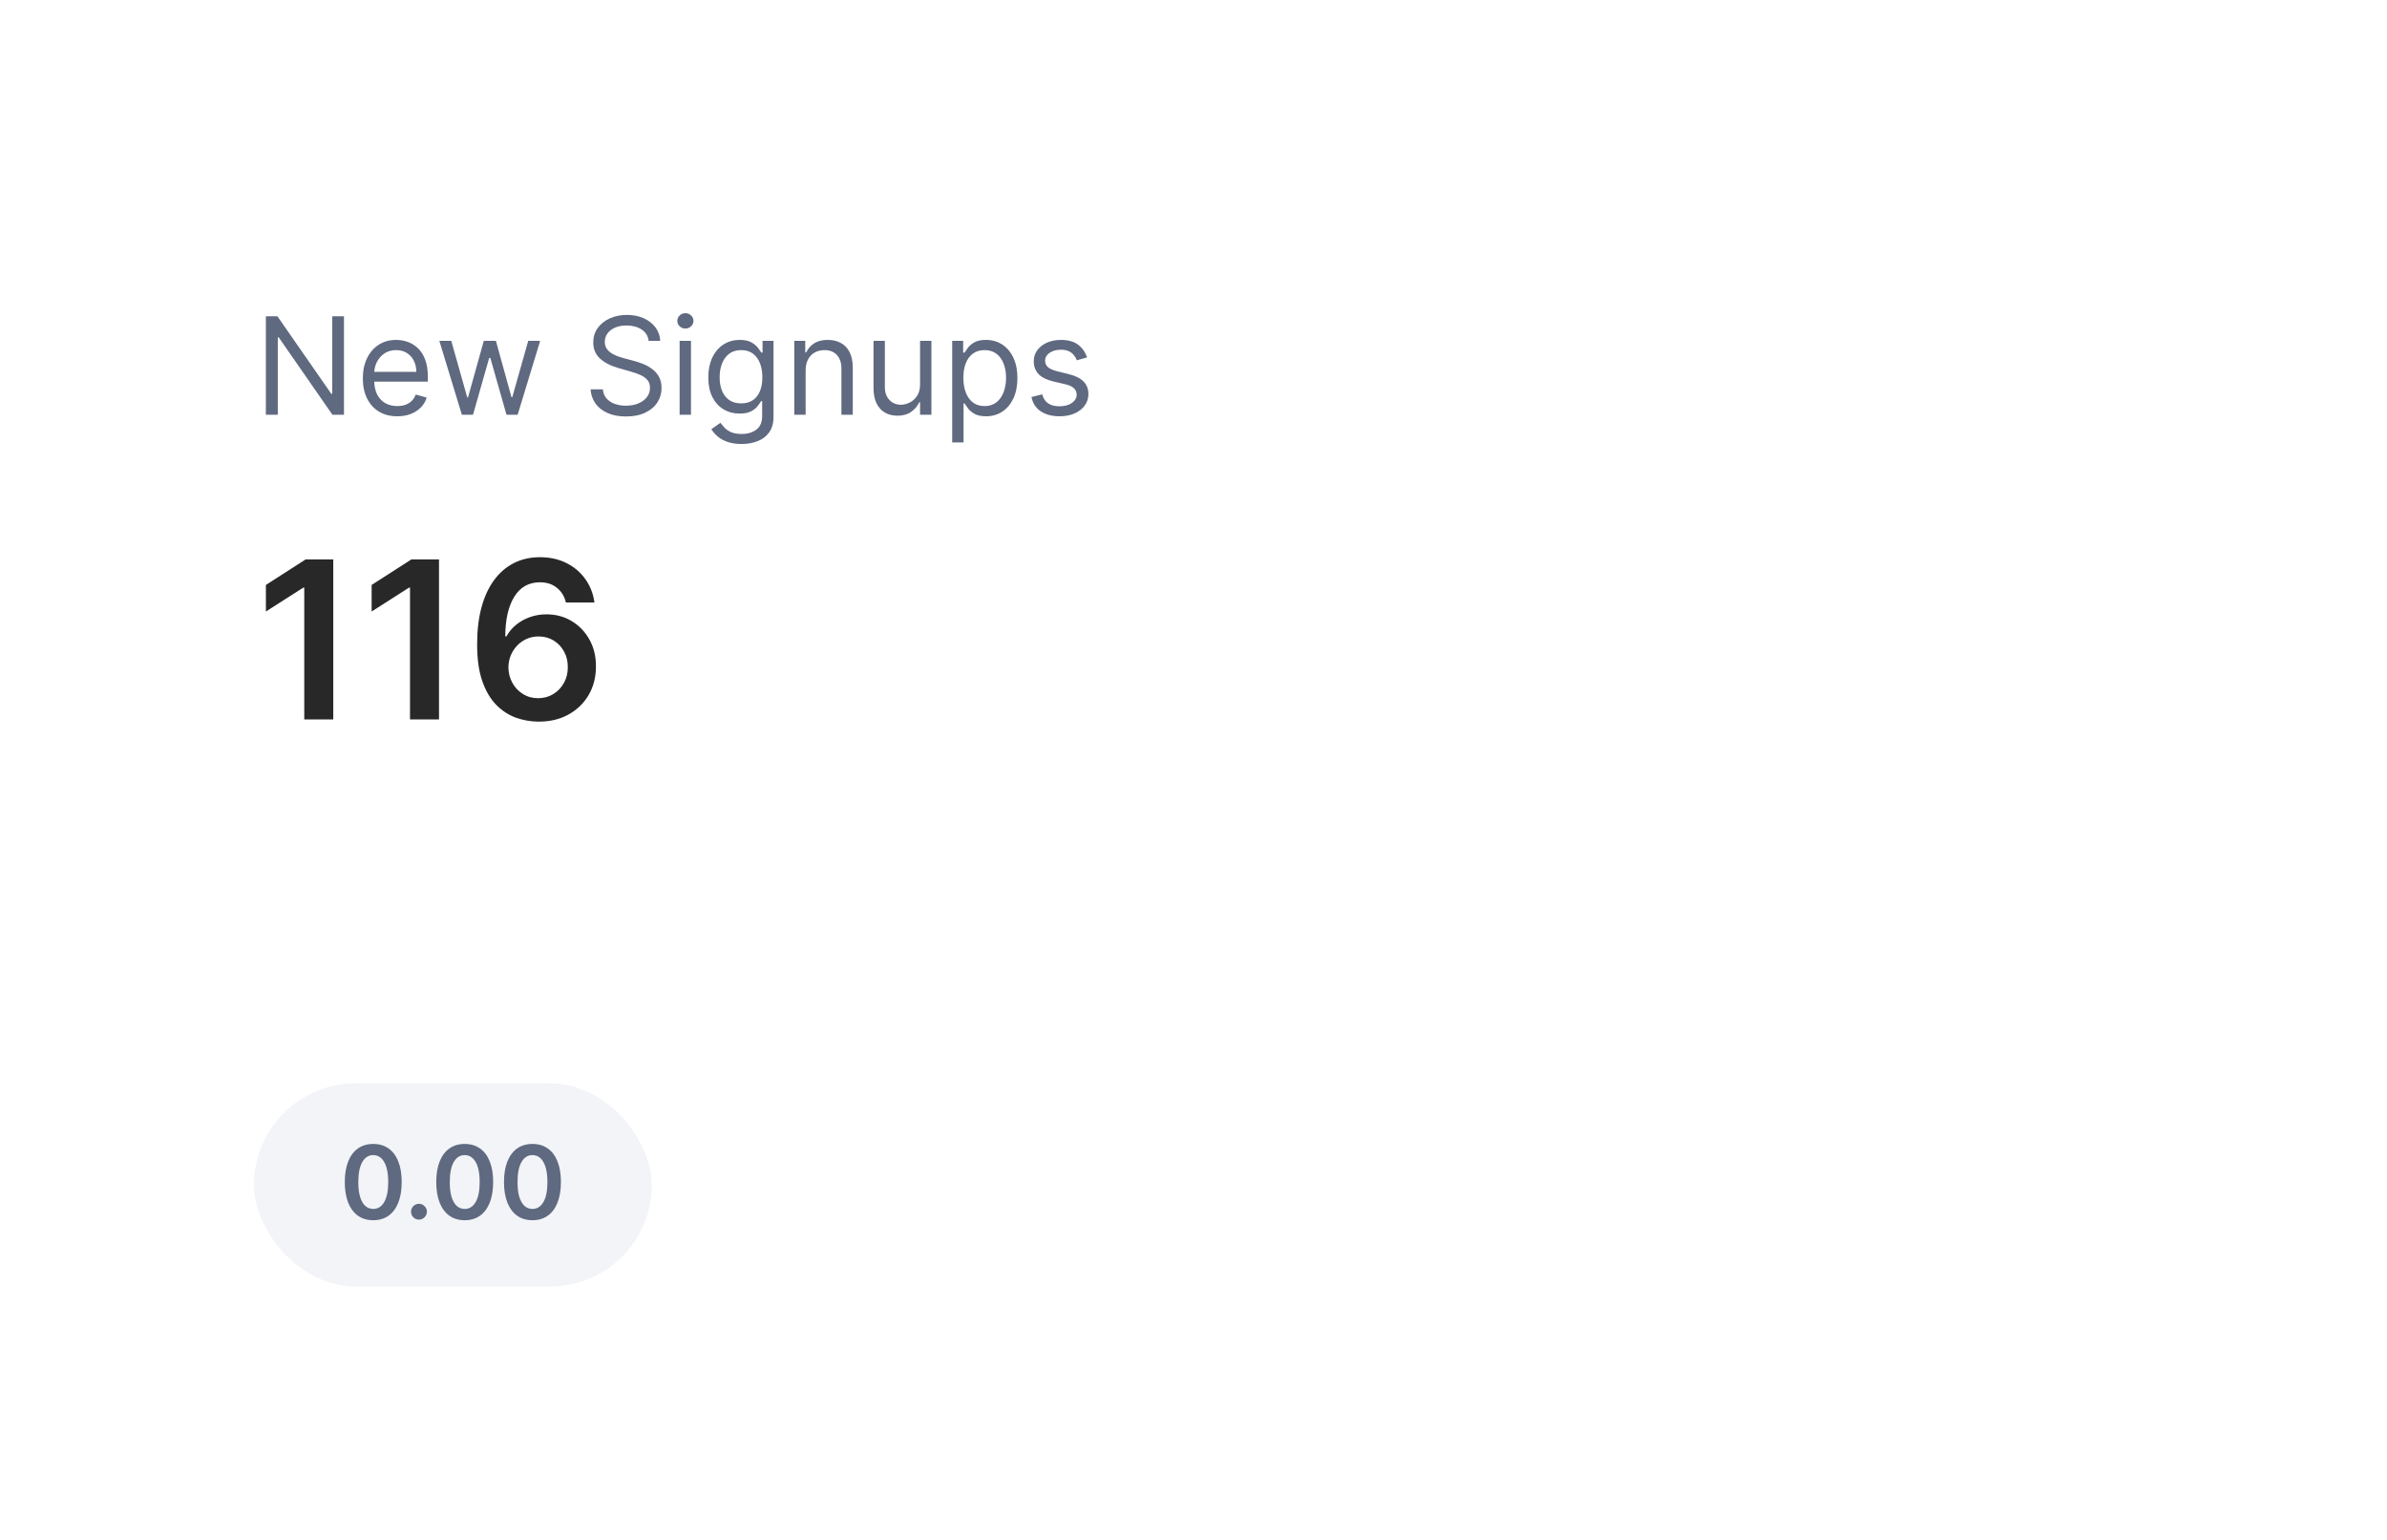 <svg width="282" height="182" viewBox="0 0 282 182" fill="none" xmlns="http://www.w3.org/2000/svg">
<g filter="url(#filter0_d_1_241)">
<rect x="10" y="9" width="262" height="162" rx="12" fill="white"/>
<path d="M40.636 36.364V48H39.273L32.932 38.864H32.818V48H31.409V36.364H32.773L39.136 45.523H39.25V36.364H40.636ZM46.933 48.182C46.092 48.182 45.367 47.996 44.757 47.625C44.151 47.25 43.683 46.727 43.354 46.057C43.028 45.383 42.865 44.599 42.865 43.705C42.865 42.811 43.028 42.023 43.354 41.341C43.683 40.655 44.142 40.121 44.729 39.739C45.32 39.352 46.009 39.159 46.797 39.159C47.251 39.159 47.7 39.235 48.144 39.386C48.587 39.538 48.99 39.784 49.354 40.125C49.717 40.462 50.007 40.909 50.223 41.466C50.439 42.023 50.547 42.708 50.547 43.523V44.091H43.82V42.932H49.183C49.183 42.439 49.085 42 48.888 41.614C48.695 41.227 48.418 40.922 48.058 40.699C47.702 40.475 47.282 40.364 46.797 40.364C46.263 40.364 45.801 40.496 45.41 40.761C45.024 41.023 44.727 41.364 44.519 41.784C44.31 42.205 44.206 42.655 44.206 43.136V43.909C44.206 44.568 44.32 45.127 44.547 45.585C44.778 46.04 45.098 46.386 45.507 46.625C45.916 46.86 46.392 46.977 46.933 46.977C47.285 46.977 47.604 46.928 47.888 46.83C48.176 46.727 48.424 46.576 48.632 46.375C48.84 46.17 49.001 45.917 49.115 45.614L50.41 45.977C50.274 46.417 50.045 46.803 49.723 47.136C49.401 47.466 49.003 47.724 48.53 47.909C48.056 48.091 47.524 48.182 46.933 48.182ZM54.564 48L51.905 39.273H53.314L55.2 45.955H55.291L57.155 39.273H58.587L60.428 45.932H60.519L62.405 39.273H63.814L61.155 48H59.837L57.928 41.295H57.791L55.882 48H54.564ZM76.632 39.273C76.564 38.697 76.287 38.25 75.803 37.932C75.318 37.614 74.723 37.455 74.019 37.455C73.503 37.455 73.053 37.538 72.666 37.705C72.284 37.871 71.984 38.1 71.769 38.392C71.556 38.684 71.45 39.015 71.45 39.386C71.45 39.697 71.524 39.964 71.672 40.188C71.823 40.407 72.017 40.591 72.251 40.739C72.486 40.883 72.733 41.002 72.99 41.097C73.248 41.188 73.484 41.261 73.7 41.318L74.882 41.636C75.185 41.716 75.522 41.826 75.894 41.966C76.269 42.106 76.626 42.297 76.967 42.54C77.312 42.778 77.596 43.085 77.82 43.46C78.043 43.835 78.155 44.295 78.155 44.841C78.155 45.47 77.99 46.038 77.66 46.545C77.335 47.053 76.858 47.456 76.229 47.756C75.604 48.055 74.844 48.205 73.95 48.205C73.117 48.205 72.395 48.07 71.785 47.801C71.18 47.532 70.702 47.157 70.354 46.676C70.009 46.195 69.814 45.636 69.769 45H71.223C71.261 45.439 71.409 45.803 71.666 46.091C71.928 46.375 72.257 46.587 72.655 46.727C73.056 46.864 73.488 46.932 73.95 46.932C74.488 46.932 74.971 46.845 75.399 46.67C75.827 46.492 76.166 46.246 76.416 45.932C76.666 45.614 76.791 45.242 76.791 44.818C76.791 44.432 76.683 44.117 76.467 43.875C76.251 43.633 75.967 43.436 75.615 43.284C75.263 43.133 74.882 43 74.473 42.886L73.041 42.477C72.132 42.216 71.412 41.843 70.882 41.358C70.352 40.873 70.087 40.239 70.087 39.455C70.087 38.803 70.263 38.235 70.615 37.75C70.971 37.261 71.448 36.883 72.047 36.614C72.649 36.341 73.322 36.205 74.064 36.205C74.814 36.205 75.481 36.339 76.064 36.608C76.647 36.873 77.109 37.237 77.45 37.699C77.795 38.161 77.977 38.686 77.996 39.273H76.632ZM80.29 48V39.273H81.631V48H80.29ZM80.972 37.818C80.71 37.818 80.485 37.729 80.296 37.551C80.11 37.373 80.017 37.159 80.017 36.909C80.017 36.659 80.11 36.445 80.296 36.267C80.485 36.089 80.71 36 80.972 36C81.233 36 81.456 36.089 81.642 36.267C81.831 36.445 81.926 36.659 81.926 36.909C81.926 37.159 81.831 37.373 81.642 37.551C81.456 37.729 81.233 37.818 80.972 37.818ZM87.609 51.455C86.962 51.455 86.405 51.371 85.939 51.205C85.473 51.042 85.085 50.826 84.774 50.557C84.467 50.292 84.223 50.008 84.041 49.705L85.109 48.955C85.231 49.114 85.384 49.295 85.57 49.5C85.755 49.708 86.009 49.888 86.331 50.04C86.657 50.195 87.083 50.273 87.609 50.273C88.314 50.273 88.895 50.102 89.354 49.761C89.812 49.42 90.041 48.886 90.041 48.159V46.386H89.928C89.829 46.545 89.689 46.742 89.507 46.977C89.329 47.208 89.072 47.415 88.734 47.597C88.401 47.775 87.95 47.864 87.382 47.864C86.678 47.864 86.045 47.697 85.484 47.364C84.928 47.03 84.486 46.545 84.16 45.909C83.838 45.273 83.678 44.5 83.678 43.591C83.678 42.697 83.835 41.919 84.149 41.256C84.463 40.589 84.901 40.074 85.462 39.71C86.022 39.343 86.67 39.159 87.405 39.159C87.973 39.159 88.424 39.254 88.757 39.443C89.094 39.629 89.352 39.841 89.53 40.08C89.712 40.314 89.852 40.508 89.95 40.659H90.087V39.273H91.382V48.25C91.382 49 91.212 49.61 90.871 50.08C90.534 50.553 90.079 50.9 89.507 51.119C88.939 51.343 88.306 51.455 87.609 51.455ZM87.564 46.659C88.102 46.659 88.556 46.536 88.928 46.29C89.299 46.044 89.581 45.689 89.774 45.227C89.967 44.765 90.064 44.212 90.064 43.568C90.064 42.939 89.969 42.385 89.78 41.903C89.59 41.422 89.31 41.045 88.939 40.773C88.568 40.5 88.109 40.364 87.564 40.364C86.996 40.364 86.522 40.508 86.144 40.795C85.769 41.083 85.486 41.47 85.297 41.955C85.111 42.439 85.019 42.977 85.019 43.568C85.019 44.174 85.113 44.71 85.303 45.176C85.496 45.638 85.78 46.002 86.155 46.267C86.534 46.528 87.003 46.659 87.564 46.659ZM95.178 42.75V48H93.837V39.273H95.132V40.636H95.246C95.45 40.193 95.761 39.837 96.178 39.568C96.594 39.295 97.132 39.159 97.791 39.159C98.382 39.159 98.899 39.28 99.342 39.523C99.785 39.761 100.13 40.125 100.376 40.614C100.623 41.099 100.746 41.712 100.746 42.455V48H99.405V42.545C99.405 41.86 99.227 41.326 98.871 40.943C98.515 40.557 98.026 40.364 97.405 40.364C96.977 40.364 96.594 40.456 96.257 40.642C95.924 40.828 95.66 41.099 95.467 41.455C95.274 41.811 95.178 42.242 95.178 42.75ZM108.696 44.432V39.273H110.037V48H108.696V46.523H108.605C108.401 46.966 108.082 47.343 107.651 47.653C107.219 47.96 106.673 48.114 106.014 48.114C105.469 48.114 104.984 47.994 104.56 47.756C104.135 47.513 103.802 47.15 103.56 46.665C103.317 46.176 103.196 45.561 103.196 44.818V39.273H104.537V44.727C104.537 45.364 104.715 45.871 105.071 46.25C105.431 46.629 105.889 46.818 106.446 46.818C106.779 46.818 107.118 46.733 107.463 46.562C107.812 46.392 108.103 46.131 108.338 45.778C108.577 45.426 108.696 44.977 108.696 44.432ZM112.493 51.273V39.273H113.788V40.659H113.947C114.046 40.508 114.182 40.314 114.357 40.08C114.535 39.841 114.788 39.629 115.118 39.443C115.451 39.254 115.902 39.159 116.47 39.159C117.205 39.159 117.853 39.343 118.413 39.71C118.974 40.078 119.411 40.599 119.726 41.273C120.04 41.947 120.197 42.742 120.197 43.659C120.197 44.583 120.04 45.385 119.726 46.062C119.411 46.737 118.976 47.26 118.419 47.631C117.862 47.998 117.22 48.182 116.493 48.182C115.932 48.182 115.483 48.089 115.146 47.903C114.809 47.714 114.55 47.5 114.368 47.261C114.186 47.019 114.046 46.818 113.947 46.659H113.834V51.273H112.493ZM113.811 43.636C113.811 44.295 113.908 44.877 114.101 45.381C114.294 45.881 114.576 46.273 114.947 46.557C115.319 46.837 115.773 46.977 116.311 46.977C116.872 46.977 117.339 46.83 117.714 46.534C118.093 46.235 118.377 45.833 118.567 45.33C118.76 44.822 118.857 44.258 118.857 43.636C118.857 43.023 118.762 42.47 118.572 41.977C118.387 41.481 118.105 41.089 117.726 40.801C117.351 40.51 116.879 40.364 116.311 40.364C115.766 40.364 115.307 40.502 114.936 40.778C114.565 41.051 114.285 41.434 114.095 41.926C113.906 42.415 113.811 42.985 113.811 43.636ZM128.425 41.227L127.22 41.568C127.144 41.367 127.033 41.172 126.885 40.983C126.741 40.79 126.544 40.631 126.294 40.506C126.044 40.381 125.724 40.318 125.334 40.318C124.8 40.318 124.355 40.441 123.999 40.688C123.646 40.93 123.47 41.239 123.47 41.614C123.47 41.947 123.591 42.21 123.834 42.403C124.076 42.597 124.455 42.758 124.97 42.886L126.266 43.205C127.046 43.394 127.627 43.684 128.01 44.074C128.393 44.46 128.584 44.958 128.584 45.568C128.584 46.068 128.44 46.515 128.152 46.909C127.868 47.303 127.47 47.614 126.959 47.841C126.447 48.068 125.853 48.182 125.175 48.182C124.285 48.182 123.548 47.989 122.964 47.602C122.381 47.216 122.012 46.651 121.857 45.909L123.129 45.591C123.25 46.061 123.48 46.413 123.817 46.648C124.158 46.883 124.603 47 125.152 47C125.777 47 126.273 46.867 126.641 46.602C127.012 46.333 127.197 46.011 127.197 45.636C127.197 45.333 127.091 45.08 126.879 44.875C126.667 44.667 126.341 44.511 125.902 44.409L124.447 44.068C123.648 43.879 123.061 43.585 122.686 43.188C122.315 42.786 122.129 42.284 122.129 41.682C122.129 41.189 122.268 40.754 122.544 40.375C122.824 39.996 123.205 39.699 123.686 39.483C124.171 39.267 124.72 39.159 125.334 39.159C126.197 39.159 126.875 39.349 127.368 39.727C127.864 40.106 128.216 40.606 128.425 41.227Z" fill="#5F6980"/>
<path d="M39.371 65.091V84H35.946V68.424H35.835L31.413 71.249V68.11L36.112 65.091H39.371ZM51.864 65.091V84H48.438V68.424H48.327L43.905 71.249V68.11L48.604 65.091H51.864ZM63.59 84.258C62.685 84.252 61.801 84.095 60.94 83.788C60.078 83.474 59.302 82.966 58.613 82.264C57.923 81.556 57.376 80.618 56.969 79.448C56.563 78.272 56.363 76.817 56.369 75.081C56.369 73.462 56.542 72.019 56.886 70.751C57.231 69.483 57.727 68.412 58.373 67.538C59.019 66.657 59.798 65.987 60.709 65.525C61.626 65.063 62.651 64.832 63.783 64.832C64.971 64.832 66.024 65.066 66.941 65.534C67.864 66.002 68.609 66.642 69.175 67.454C69.742 68.261 70.093 69.172 70.228 70.188H66.858C66.686 69.461 66.332 68.883 65.796 68.452C65.267 68.015 64.596 67.796 63.783 67.796C62.472 67.796 61.463 68.365 60.755 69.504C60.053 70.643 59.699 72.206 59.693 74.195H59.822C60.124 73.653 60.515 73.188 60.995 72.8C61.475 72.413 62.017 72.114 62.62 71.905C63.229 71.689 63.873 71.582 64.55 71.582C65.658 71.582 66.652 71.846 67.532 72.376C68.418 72.905 69.12 73.635 69.637 74.564C70.154 75.487 70.41 76.546 70.403 77.74C70.41 78.983 70.126 80.101 69.554 81.092C68.981 82.076 68.184 82.852 67.163 83.418C66.141 83.985 64.95 84.265 63.59 84.258ZM63.571 81.489C64.242 81.489 64.842 81.326 65.371 80.999C65.901 80.673 66.319 80.233 66.627 79.679C66.935 79.125 67.086 78.503 67.079 77.814C67.086 77.137 66.938 76.524 66.636 75.977C66.341 75.429 65.932 74.995 65.408 74.675C64.885 74.355 64.288 74.195 63.617 74.195C63.119 74.195 62.654 74.29 62.223 74.481C61.792 74.672 61.417 74.936 61.097 75.275C60.776 75.607 60.524 75.995 60.34 76.438C60.161 76.875 60.069 77.343 60.062 77.842C60.069 78.5 60.222 79.106 60.524 79.66C60.826 80.215 61.241 80.658 61.771 80.99C62.3 81.322 62.9 81.489 63.571 81.489Z" fill="#282828"/>
<rect x="30" y="127" width="47" height="24" rx="12" fill="#F2F4F7"/>
<path d="M44.095 143.166C43.394 143.166 42.791 142.989 42.288 142.634C41.788 142.276 41.403 141.76 41.133 141.087C40.867 140.411 40.733 139.597 40.733 138.645C40.736 137.693 40.871 136.884 41.138 136.216C41.408 135.545 41.793 135.034 42.293 134.682C42.795 134.33 43.396 134.153 44.095 134.153C44.794 134.153 45.395 134.33 45.898 134.682C46.401 135.034 46.785 135.545 47.053 136.216C47.322 136.886 47.457 137.696 47.457 138.645C47.457 139.599 47.322 140.415 47.053 141.091C46.785 141.764 46.401 142.278 45.898 142.634C45.398 142.989 44.797 143.166 44.095 143.166ZM44.095 141.832C44.641 141.832 45.071 141.564 45.386 141.027C45.705 140.487 45.864 139.693 45.864 138.645C45.864 137.952 45.791 137.369 45.646 136.898C45.501 136.426 45.297 136.071 45.033 135.832C44.769 135.591 44.456 135.47 44.095 135.47C43.553 135.47 43.124 135.74 42.808 136.28C42.493 136.817 42.334 137.605 42.331 138.645C42.328 139.341 42.398 139.926 42.54 140.401C42.685 140.875 42.889 141.233 43.153 141.474C43.418 141.713 43.731 141.832 44.095 141.832ZM49.501 143.094C49.242 143.094 49.021 143.003 48.836 142.821C48.651 142.639 48.56 142.418 48.563 142.156C48.56 141.901 48.651 141.682 48.836 141.5C49.021 141.318 49.242 141.227 49.501 141.227C49.751 141.227 49.968 141.318 50.153 141.5C50.34 141.682 50.435 141.901 50.438 142.156C50.435 142.33 50.39 142.487 50.302 142.629C50.217 142.771 50.103 142.885 49.961 142.97C49.822 143.053 49.668 143.094 49.501 143.094ZM54.9 143.166C54.198 143.166 53.596 142.989 53.093 142.634C52.593 142.276 52.208 141.76 51.938 141.087C51.671 140.411 51.538 139.597 51.538 138.645C51.541 137.693 51.675 136.884 51.943 136.216C52.212 135.545 52.597 135.034 53.097 134.682C53.6 134.33 54.201 134.153 54.9 134.153C55.599 134.153 56.2 134.33 56.702 134.682C57.205 135.034 57.59 135.545 57.857 136.216C58.127 136.886 58.262 137.696 58.262 138.645C58.262 139.599 58.127 140.415 57.857 141.091C57.59 141.764 57.205 142.278 56.702 142.634C56.202 142.989 55.602 143.166 54.9 143.166ZM54.9 141.832C55.445 141.832 55.876 141.564 56.191 141.027C56.509 140.487 56.668 139.693 56.668 138.645C56.668 137.952 56.596 137.369 56.451 136.898C56.306 136.426 56.102 136.071 55.837 135.832C55.573 135.591 55.261 135.47 54.9 135.47C54.357 135.47 53.928 135.74 53.613 136.28C53.298 136.817 53.139 137.605 53.136 138.645C53.133 139.341 53.202 139.926 53.344 140.401C53.489 140.875 53.694 141.233 53.958 141.474C54.222 141.713 54.536 141.832 54.9 141.832ZM62.904 143.166C62.202 143.166 61.6 142.989 61.097 142.634C60.597 142.276 60.212 141.76 59.942 141.087C59.675 140.411 59.541 139.597 59.541 138.645C59.544 137.693 59.679 136.884 59.946 136.216C60.216 135.545 60.601 135.034 61.101 134.682C61.604 134.33 62.205 134.153 62.904 134.153C63.603 134.153 64.204 134.33 64.706 134.682C65.209 135.034 65.594 135.545 65.861 136.216C66.131 136.886 66.266 137.696 66.266 138.645C66.266 139.599 66.131 140.415 65.861 141.091C65.594 141.764 65.209 142.278 64.706 142.634C64.206 142.989 63.605 143.166 62.904 143.166ZM62.904 141.832C63.449 141.832 63.88 141.564 64.195 141.027C64.513 140.487 64.672 139.693 64.672 138.645C64.672 137.952 64.6 137.369 64.455 136.898C64.31 136.426 64.106 136.071 63.841 135.832C63.577 135.591 63.265 135.47 62.904 135.47C62.361 135.47 61.932 135.74 61.617 136.28C61.301 136.817 61.142 137.605 61.14 138.645C61.137 139.341 61.206 139.926 61.348 140.401C61.493 140.875 61.698 141.233 61.962 141.474C62.226 141.713 62.54 141.832 62.904 141.832Z" fill="#5F6980"/>
</g>
<defs>
<filter id="filter0_d_1_241" x="0" y="0" width="282" height="182" filterUnits="userSpaceOnUse" color-interpolation-filters="sRGB">
<feFlood flood-opacity="0" result="BackgroundImageFix"/>
<feColorMatrix in="SourceAlpha" type="matrix" values="0 0 0 0 0 0 0 0 0 0 0 0 0 0 0 0 0 0 127 0" result="hardAlpha"/>
<feOffset dy="1"/>
<feGaussianBlur stdDeviation="5"/>
<feColorMatrix type="matrix" values="0 0 0 0 0 0 0 0 0 0 0 0 0 0 0 0 0 0 0.06 0"/>
<feBlend mode="normal" in2="BackgroundImageFix" result="effect1_dropShadow_1_241"/>
<feBlend mode="normal" in="SourceGraphic" in2="effect1_dropShadow_1_241" result="shape"/>
</filter>
</defs>
</svg>

